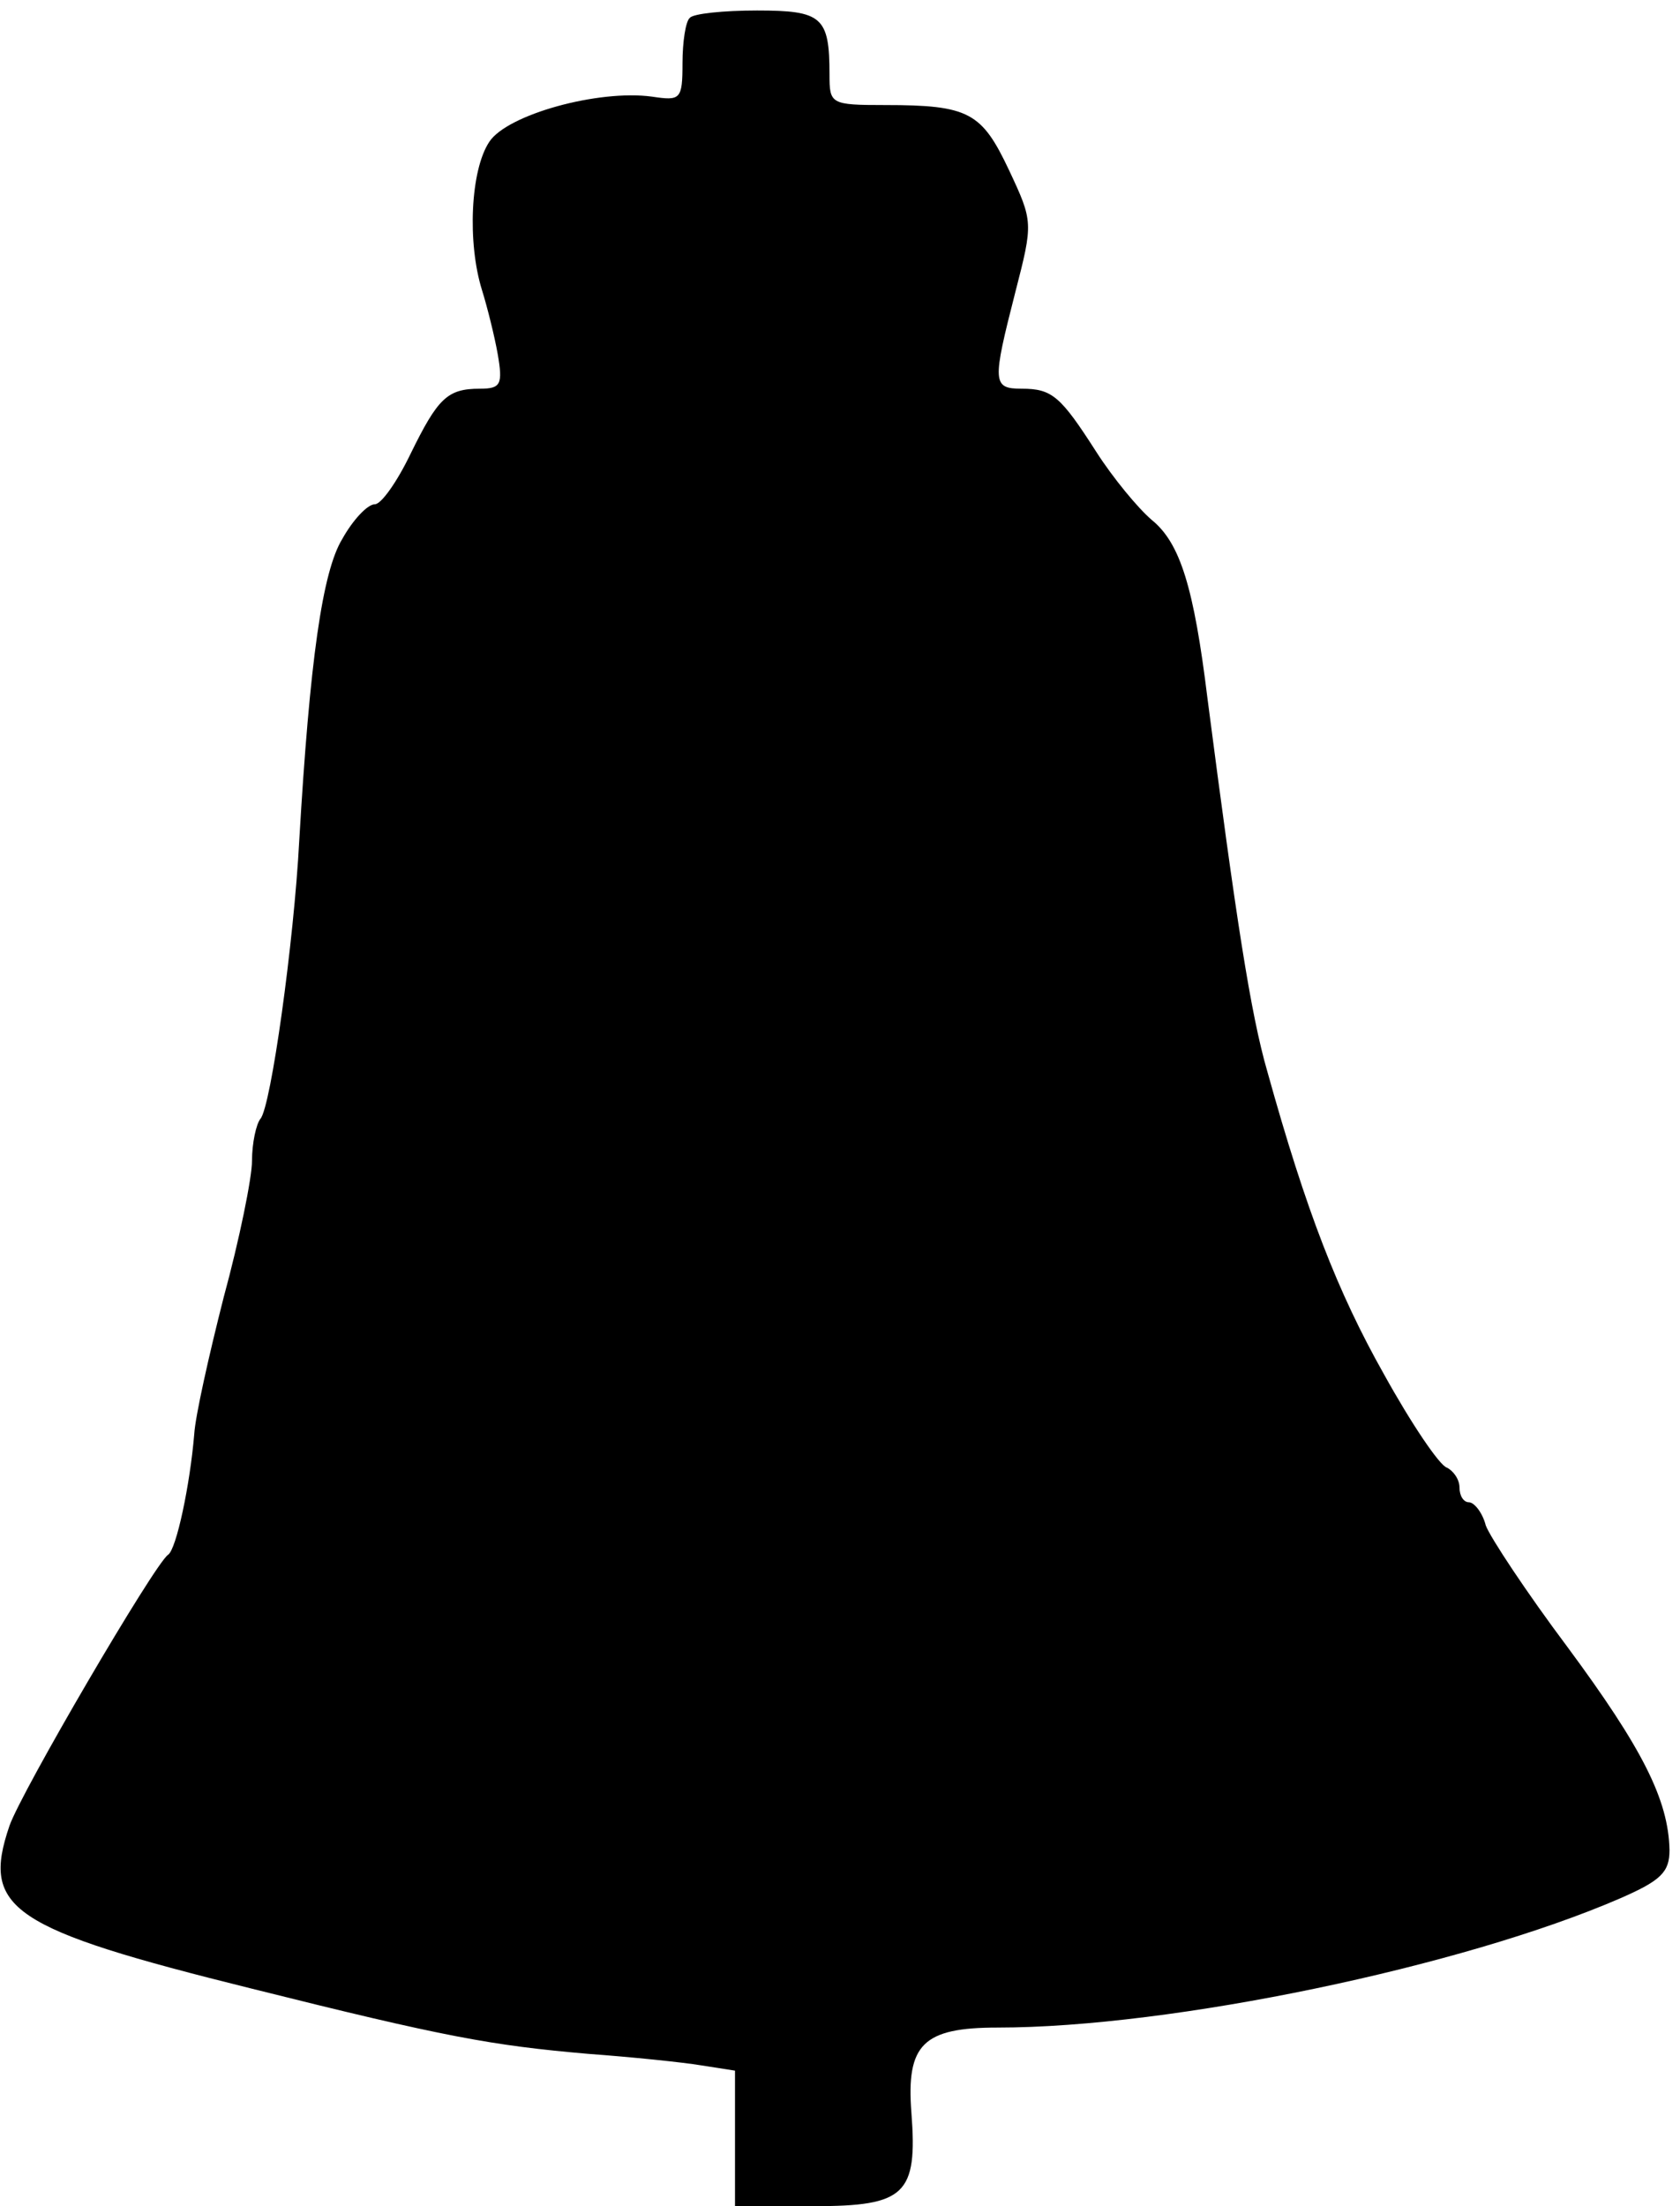<?xml version="1.0" standalone="no"?>
<!DOCTYPE svg PUBLIC "-//W3C//DTD SVG 20010904//EN"
 "http://www.w3.org/TR/2001/REC-SVG-20010904/DTD/svg10.dtd">
<svg version="1.0" xmlns="http://www.w3.org/2000/svg"
 width="160pt" height="210pt" viewBox="0 0 160 210"
 preserveAspectRatio="xMidYMid meet">
<g transform="translate(0,210) scale(0.1,-0.1)"
fill="#000000" stroke="none">
<path d="M657 2083 c-4 -3 -7 -23 -7 -43 0 -35 -2 -36 -29 -32 -51 7 -138 -17
-155 -43 -18 -27 -21 -96 -7 -141 5 -16 12 -44 15 -61 5 -29 3 -33 -17 -33
-31 0 -40 -9 -66 -62 -13 -27 -28 -48 -34 -48 -7 0 -21 -15 -31 -33 -19 -31
-31 -116 -41 -287 -5 -96 -27 -254 -37 -265 -4 -5 -8 -23 -8 -40 0 -16 -12
-75 -27 -130 -14 -55 -27 -113 -28 -130 -4 -48 -17 -110 -25 -115 -13 -9 -140
-226 -151 -258 -27 -79 1 -98 231 -155 184 -46 228 -54 320 -62 41 -3 90 -8
108 -11 l32 -5 0 -64 0 -65 75 0 c87 0 99 11 93 89 -5 65 11 81 82 81 166 0
443 58 593 123 39 17 47 25 47 46 -1 48 -26 97 -97 193 -39 52 -74 105 -78
116 -3 12 -11 22 -16 22 -5 0 -9 6 -9 14 0 8 -6 16 -12 19 -7 2 -34 42 -60 89
-44 78 -74 155 -111 288 -16 55 -30 147 -57 355 -13 106 -26 148 -53 170 -13
11 -37 40 -53 65 -34 53 -42 60 -71 60 -28 0 -28 6 -6 92 17 66 17 67 -6 116
-26 55 -38 62 -118 62 -52 0 -53 1 -53 29 0 55 -7 61 -69 61 -32 0 -61 -3 -64
-7z"/>
</g>
</svg>
